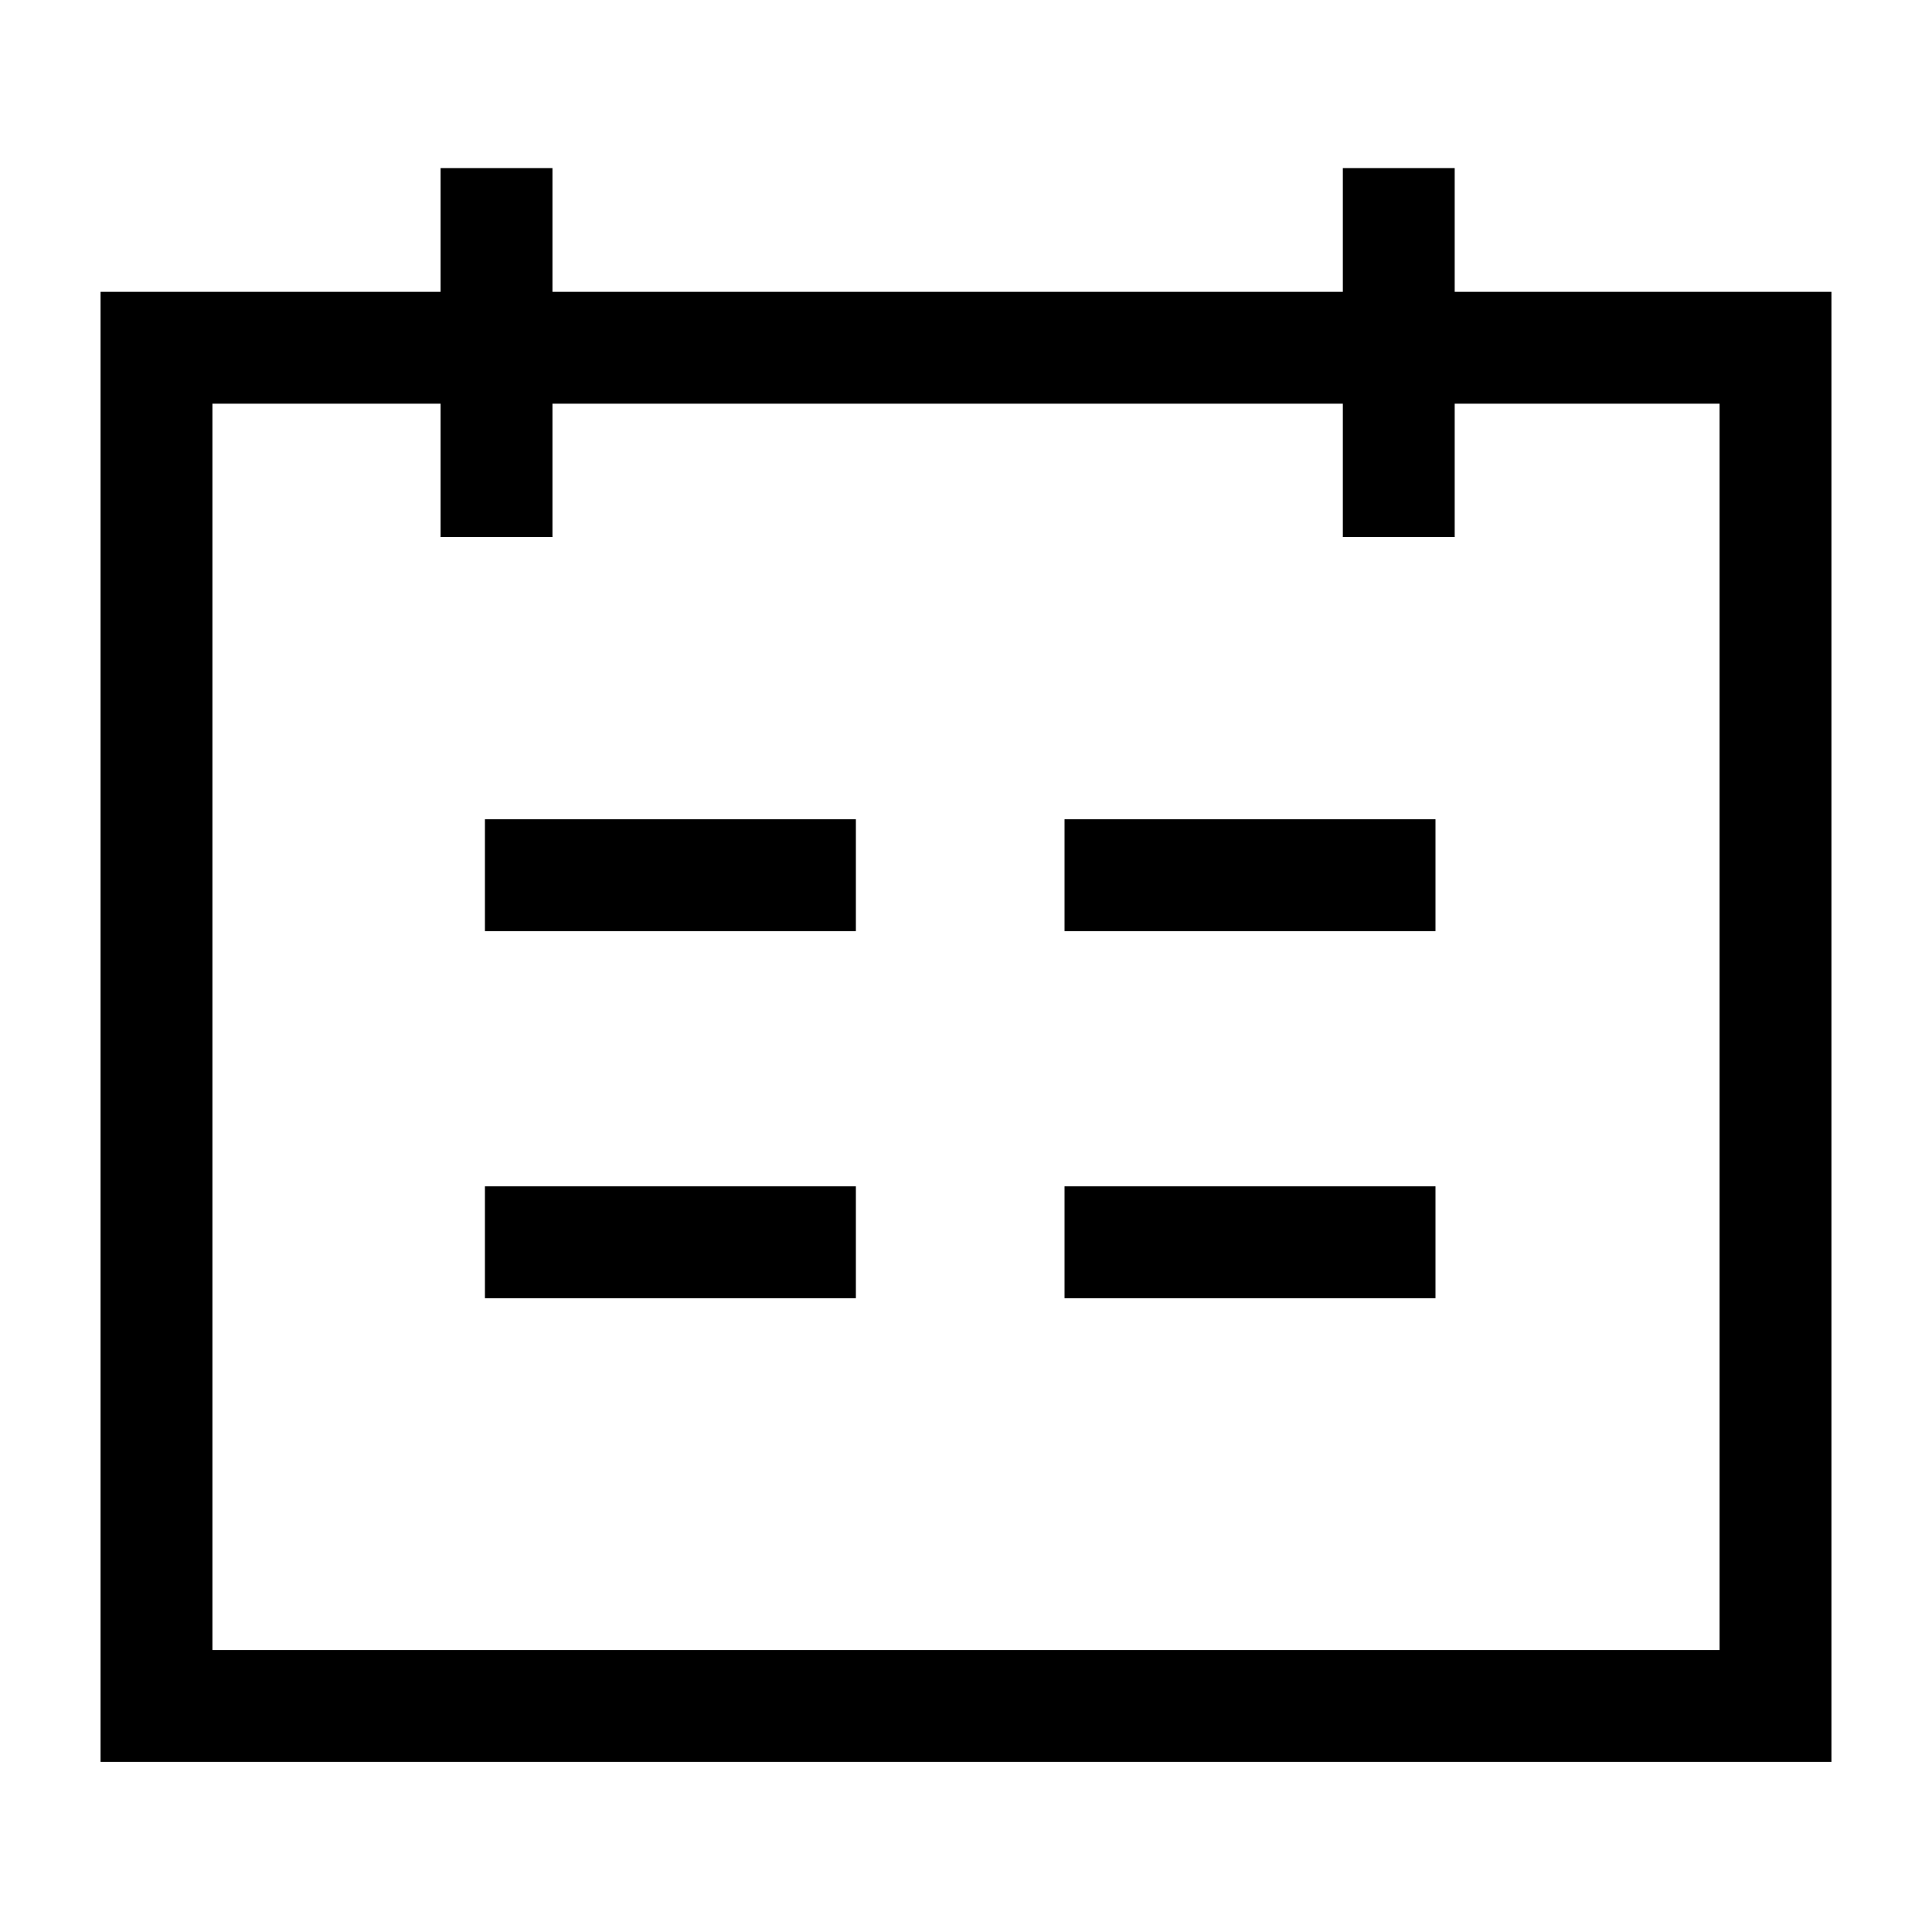 <svg width="50" height="50" viewBox="0 0 50 50" fill="none" xmlns="http://www.w3.org/2000/svg">
<path d="M36.2 13.9V4.35M41.7 9H45.95V44.15H4.05V9H36.9H41.7ZM12.85 13.9V4.35V13.9ZM22.15 32.15H12.55H22.15ZM37.15 32.15H27.55H37.15ZM22.15 22.65H12.55H22.15ZM37.15 22.65H27.55H37.15Z" stroke="black" stroke-width="2.895" stroke-miterlimit="10"/>
</svg>
